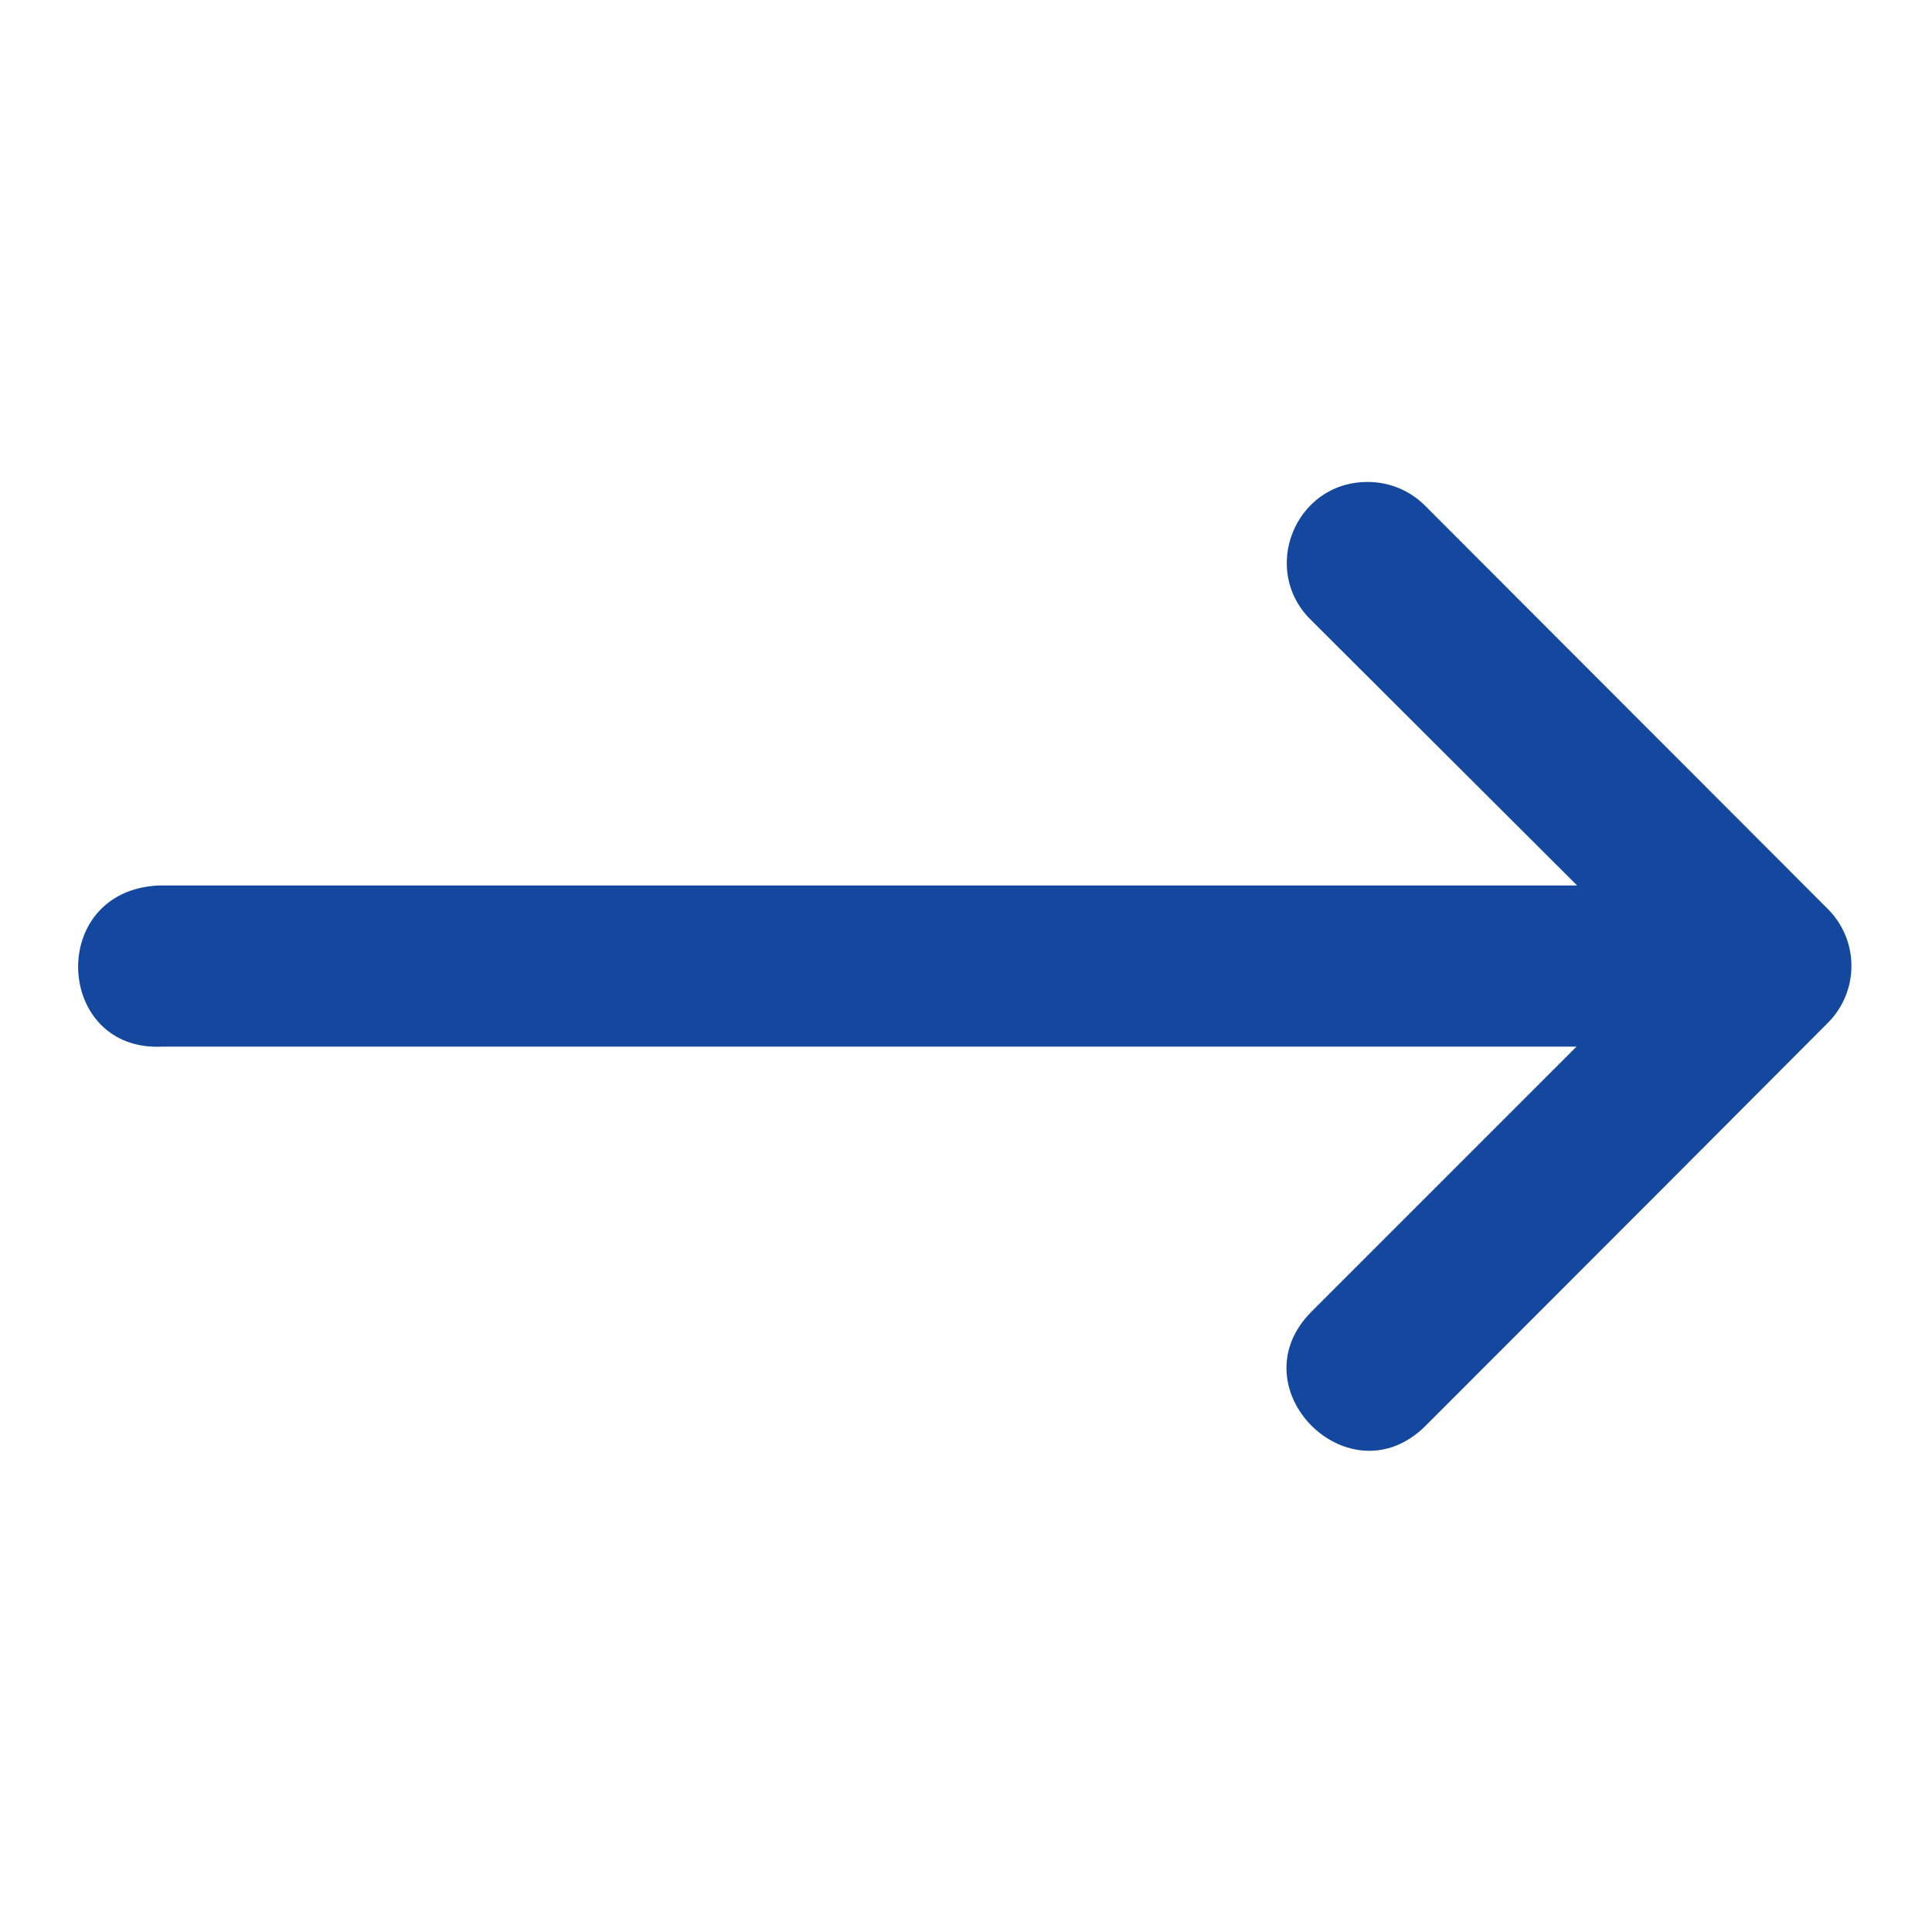 <svg width="15" height="15" viewBox="0 0 15 15" fill="none" xmlns="http://www.w3.org/2000/svg">
<path d="M1.261 8.126H12.24L10.183 10.183C9.592 10.774 10.478 11.66 11.069 11.069L12.943 9.193L14.193 7.94C14.435 7.696 14.435 7.303 14.193 7.059L11.069 3.931C10.95 3.809 10.787 3.741 10.616 3.742C10.054 3.742 9.778 4.428 10.183 4.818L12.245 6.875H1.229C0.362 6.918 0.427 8.169 1.261 8.126Z" fill="#14489F"/>
</svg>
